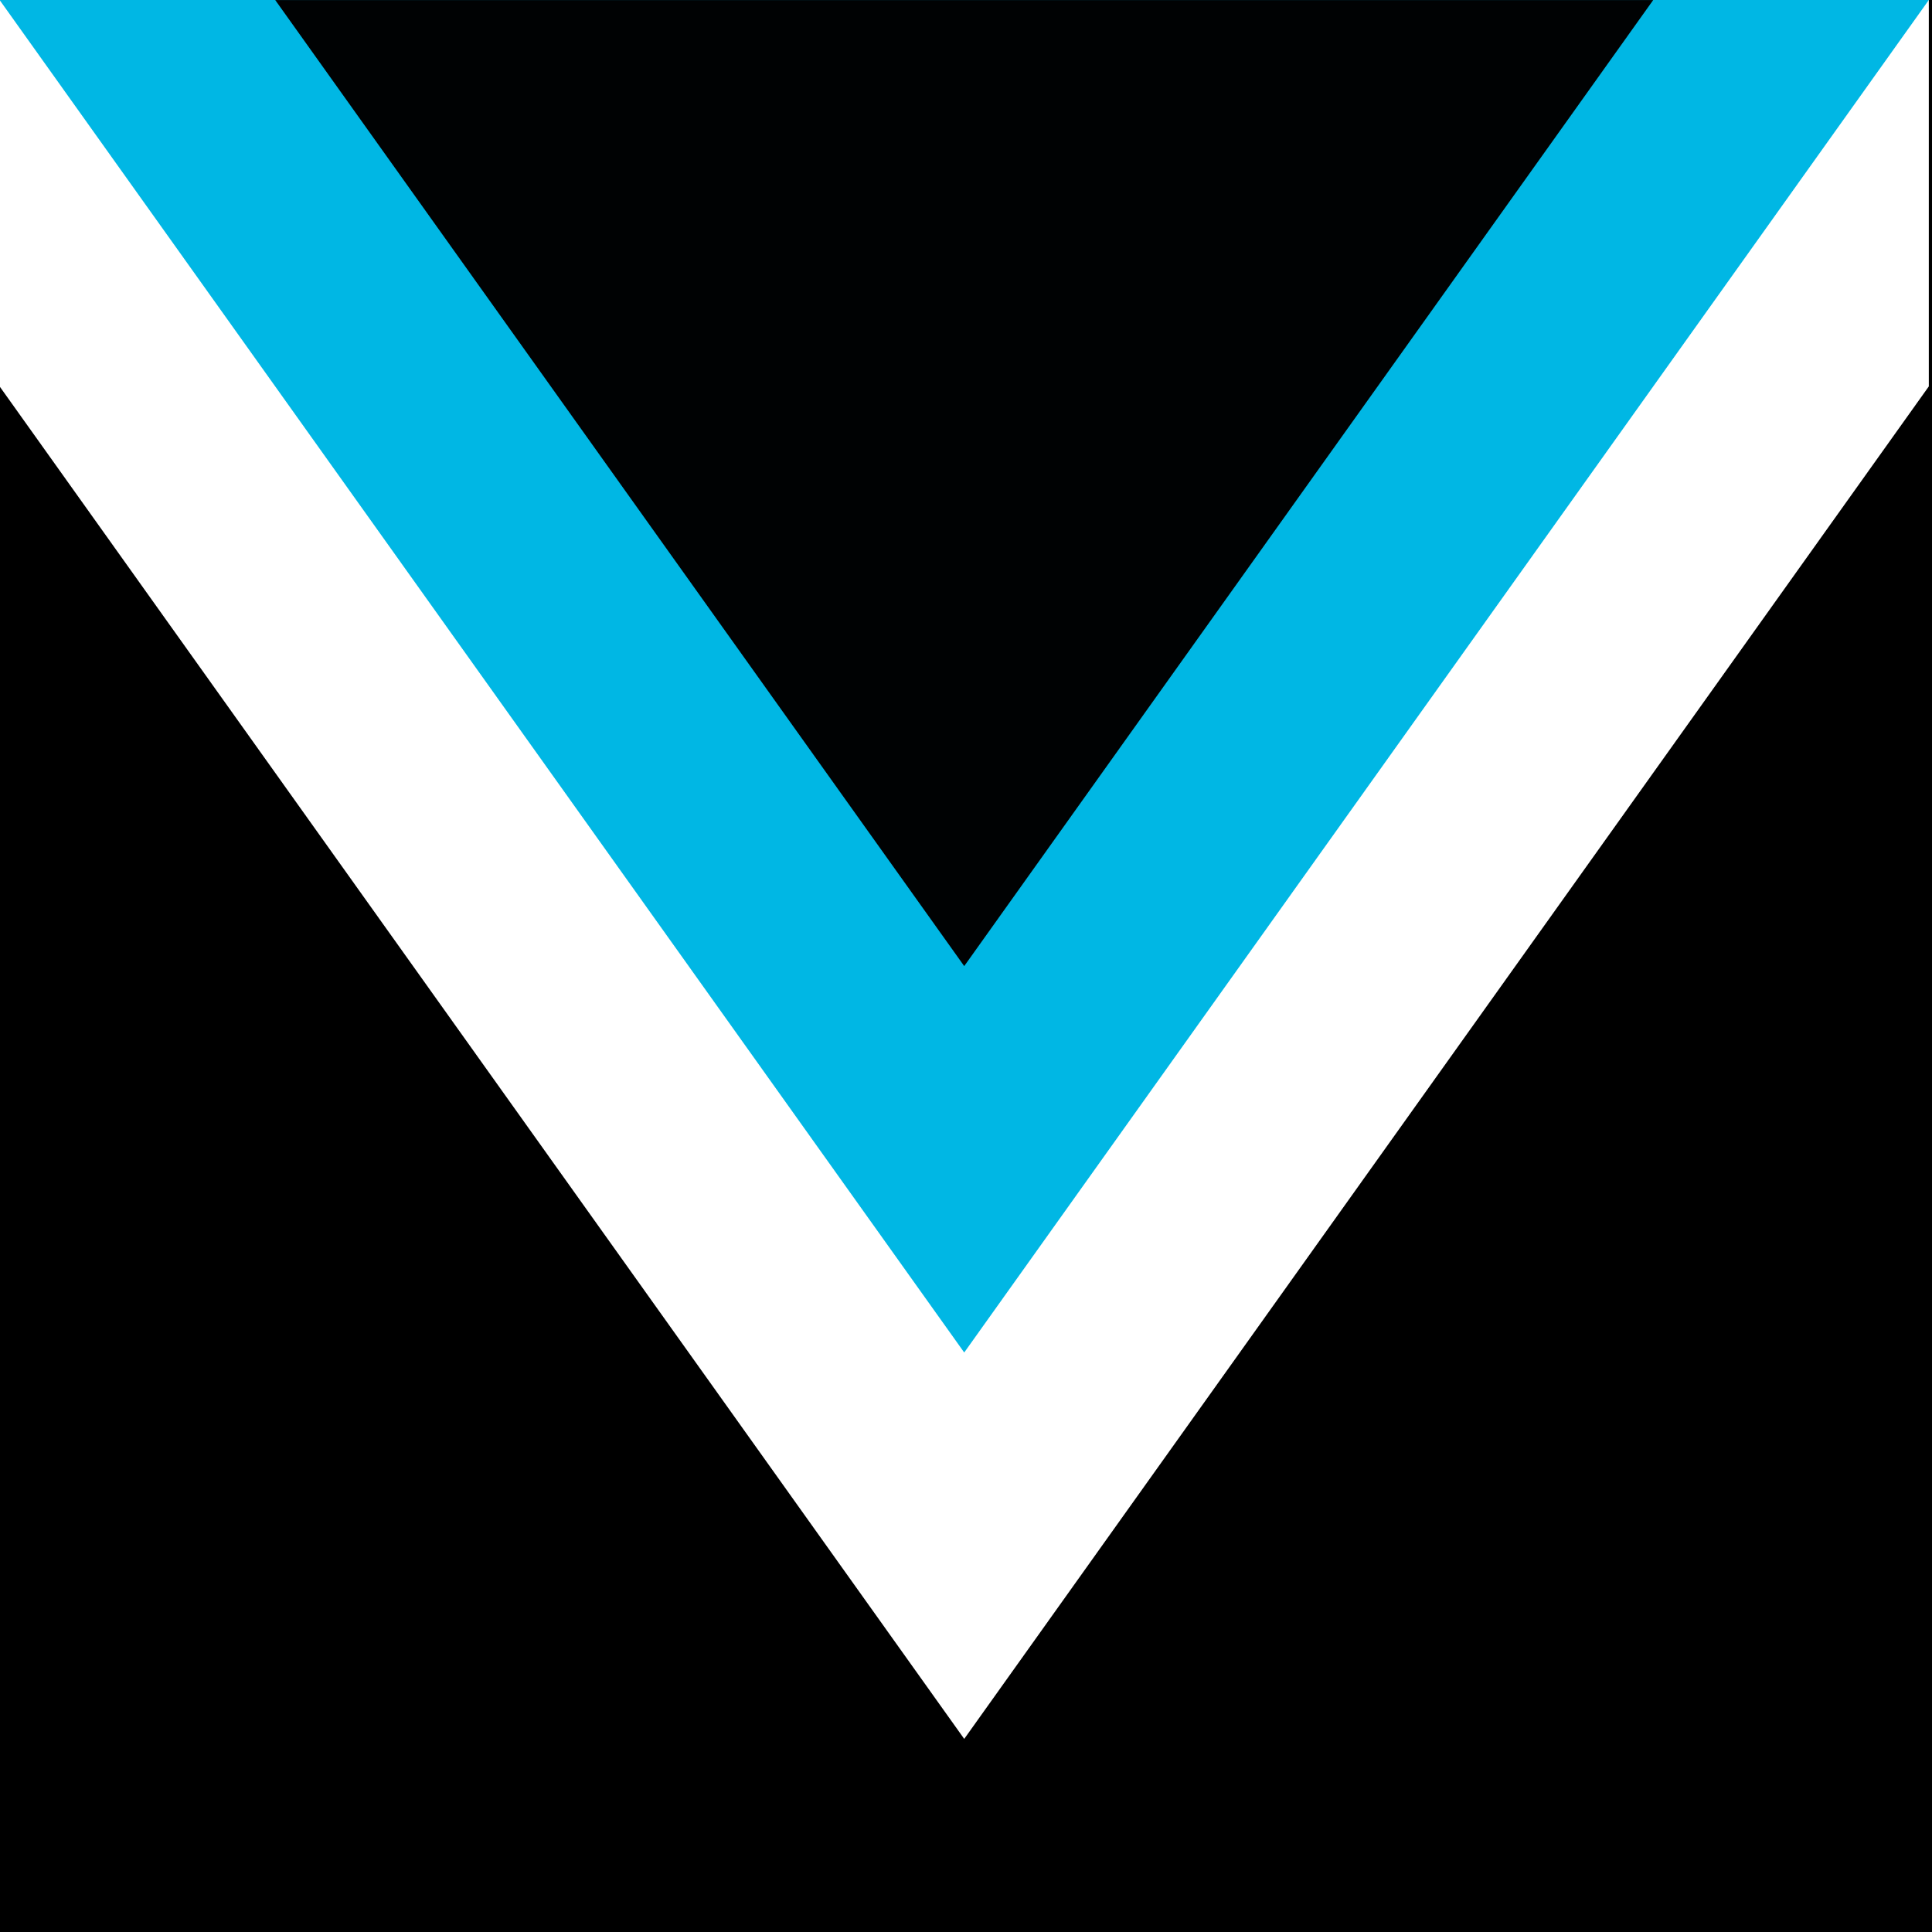 <?xml version="1.0" encoding="UTF-8" standalone="no"?>
<!-- Created with Inkscape (http://www.inkscape.org/) -->

<svg
   width="132.292mm"
   height="132.292mm"
   viewBox="0 0 132.292 132.292"
   version="1.1"
   id="svg1"
   inkscape:version="1.3.2 (1:1.3.2+202311252150+091e20ef0f)"
   sodipodi:docname="POR_icon.svg"
   xml:space="preserve"
   xmlns:inkscape="http://www.inkscape.org/namespaces/inkscape"
   xmlns:sodipodi="http://sodipodi.sourceforge.net/DTD/sodipodi-0.dtd"
   xmlns="http://www.w3.org/2000/svg"
   xmlns:svg="http://www.w3.org/2000/svg"><sodipodi:namedview
     id="namedview1"
     pagecolor="#ffffff"
     bordercolor="#000000"
     borderopacity="0.25"
     inkscape:showpageshadow="2"
     inkscape:pageopacity="0.0"
     inkscape:pagecheckerboard="0"
     inkscape:deskcolor="#d1d1d1"
     inkscape:document-units="mm"
     inkscape:zoom="1.005383"
     inkscape:cx="211.36224"
     inkscape:cy="147.20758"
     inkscape:window-width="1337"
     inkscape:window-height="1066"
     inkscape:window-x="583"
     inkscape:window-y="27"
     inkscape:window-maximized="0"
     inkscape:current-layer="layer2" /><defs
     id="defs1" /><g
     inkscape:groupmode="layer"
     id="layer2"
     inkscape:label="Layer 2"
     transform="translate(-42.423,-21.554)"><rect
       style="fill:#000000;fill-opacity:1;stroke-width:0.5;stroke-linecap:round;stroke-linejoin:round"
       id="rect3"
       width="132.292"
       height="132.292"
       x="42.423"
       y="21.554" /><path
       id="path9-1"
       style="fill:#ffffff;fill-opacity:1;stroke-width:0.5;stroke-linecap:round;stroke-linejoin:round"
       inkscape:transform-center-y="15.434028"
       d="M 53.423 -91.087 L 53.423 6.193 L 250 346.674 L 446.577 6.193 L 446.577 -91.087 L 53.423 -91.087 z "
       transform="matrix(0.336,0,0,0.272,24.447,46.328)" /><path
       sodipodi:type="star"
       style="fill:#00b7e4;fill-opacity:1;stroke-width:0.5;stroke-linecap:round;stroke-linejoin:round"
       id="path9"
       inkscape:flatsided="true"
       sodipodi:sides="3"
       sodipodi:cx="250.00002"
       sodipodi:cy="119.68697"
       sodipodi:r1="226.98743"
       sodipodi:r2="113.49372"
       sodipodi:arg1="1.5707963"
       sodipodi:arg2="2.6179939"
       inkscape:rounded="0"
       inkscape:randomized="0"
       d="M 250,346.674 53.423,6.193 446.577,6.193 Z"
       transform="matrix(0.336,0,0,0.272,24.447,19.87)"
       inkscape:transform-center-y="15.434028" /><path
       id="path9-19"
       style="fill:#000203;fill-opacity:1;stroke-width:0.5;stroke-linecap:round;stroke-linejoin:round"
       inkscape:transform-center-y="15.434028"
       d="M 109.587 103.474 L 250 346.674 L 390.413 103.474 L 109.587 103.474 z "
       transform="matrix(0.336,0,0,0.272,24.447,-6.589)" /></g><g
     inkscape:label="Layer 1"
     inkscape:groupmode="layer"
     id="layer1"
     transform="translate(-42.423,-21.554)" /></svg>
